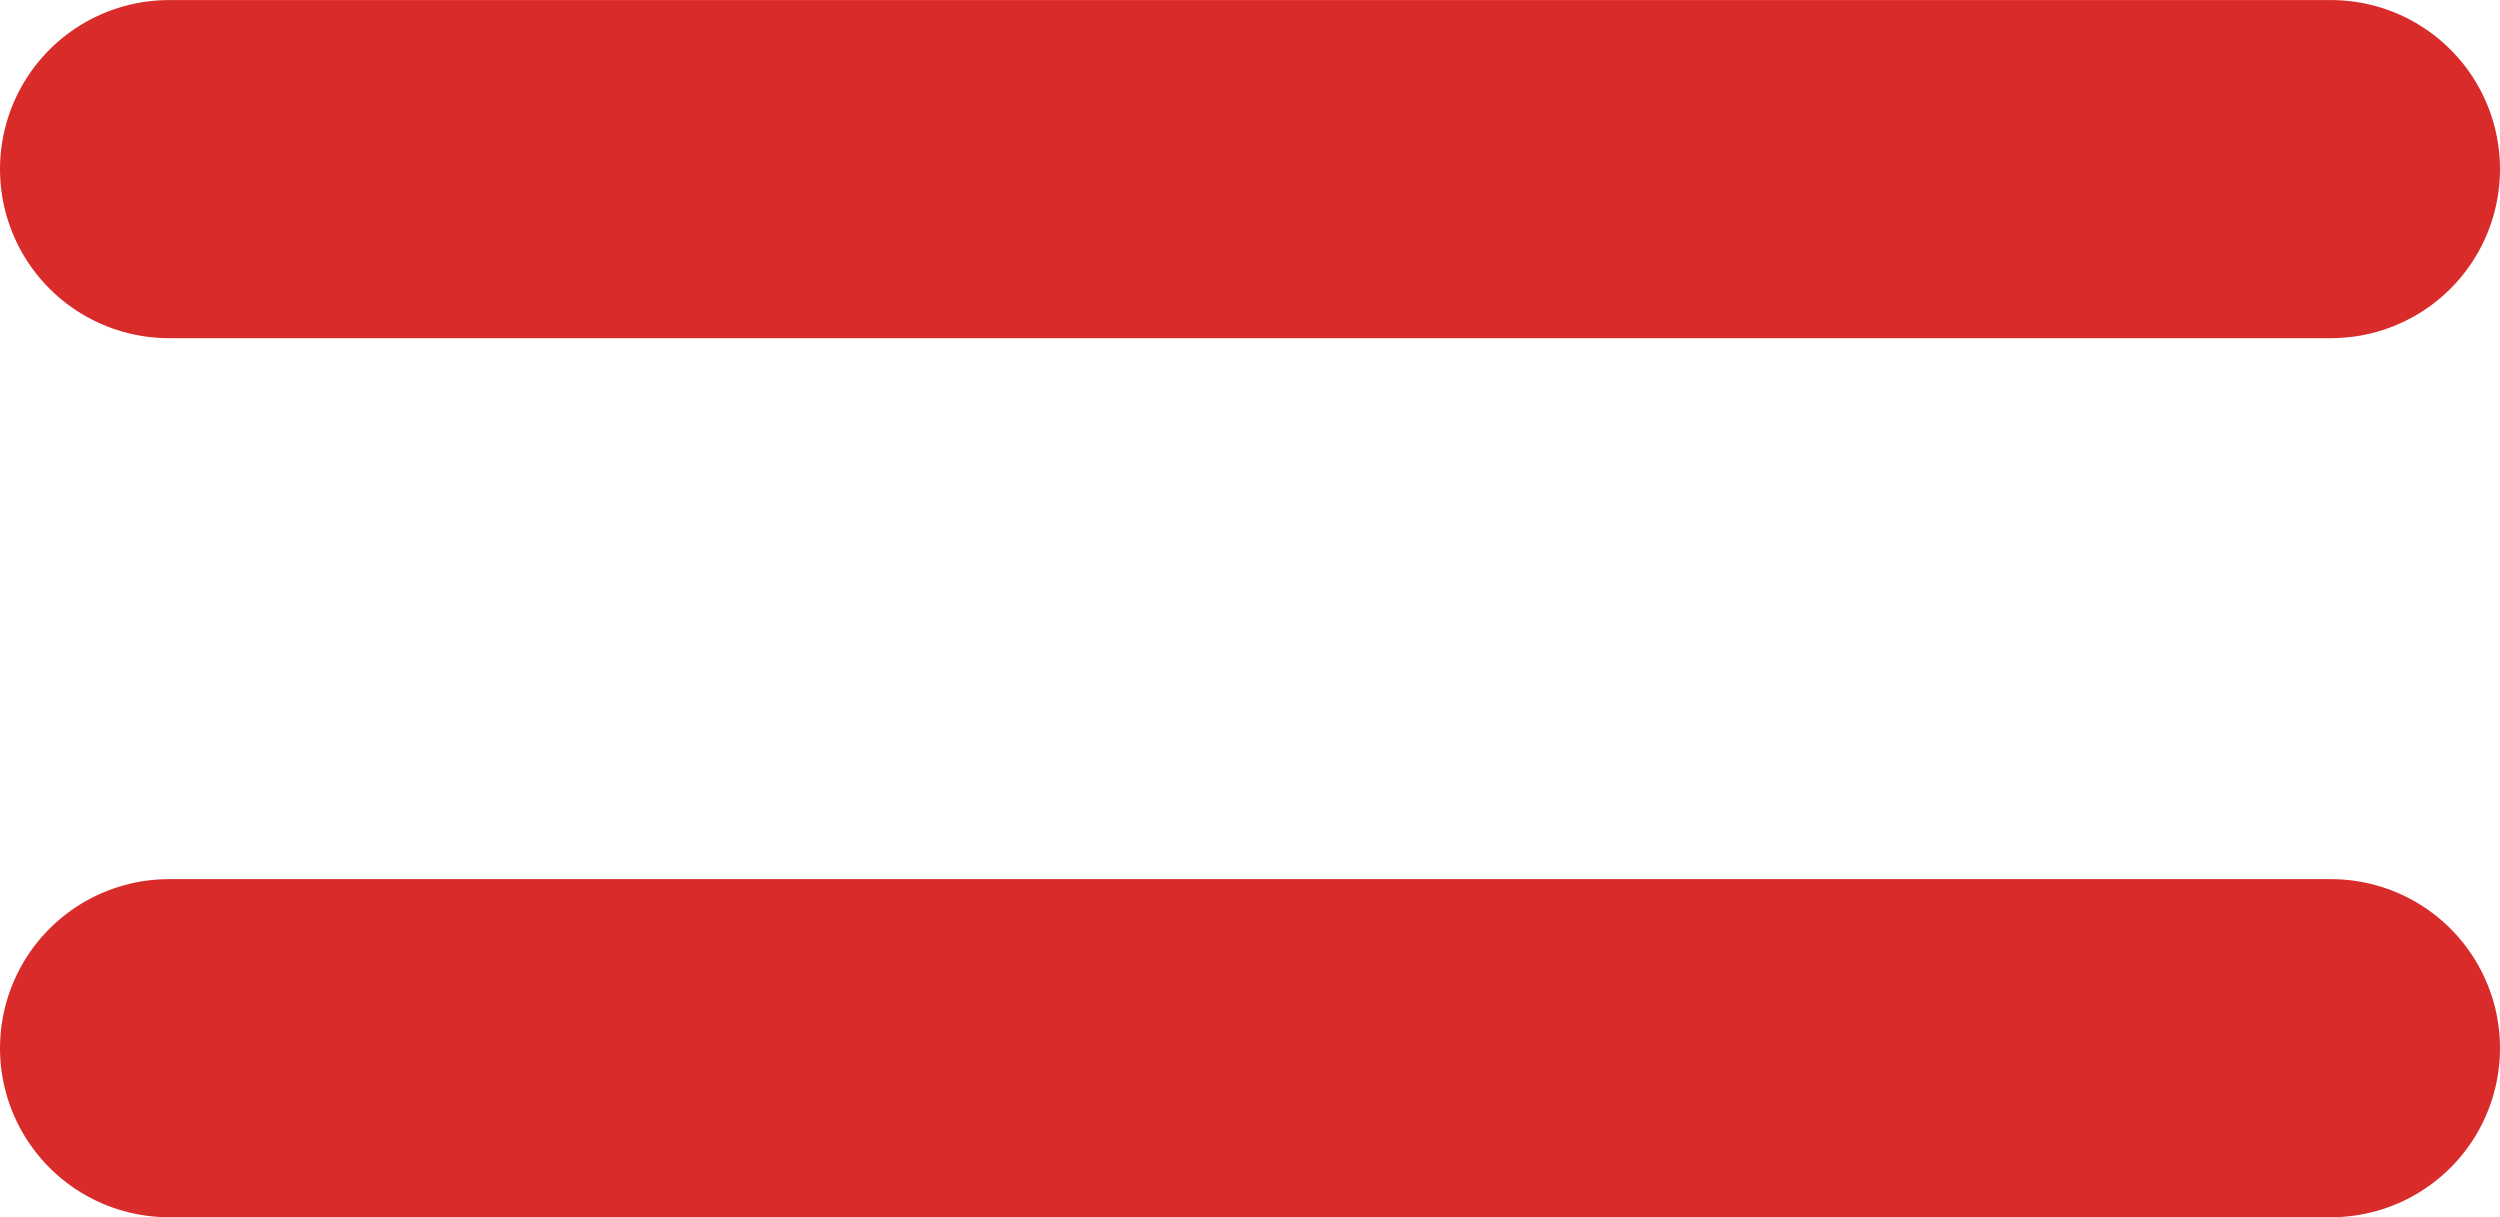 <svg xmlns="http://www.w3.org/2000/svg" width="36.971" height="18" viewBox="0 0 36.971 18">
  <g id="Group_562" data-name="Group 562" transform="translate(-527.737 -2959)">
    <g id="Group_561" data-name="Group 561">
      <path id="Path_6087" data-name="Path 6087" d="M1665.474,3064.816v31.971" transform="translate(-2534.579 4626.975) rotate(-90)" fill="none" stroke="#da2b2b" stroke-linecap="round" stroke-width="5"/>
      <path id="Path_6087-2" data-name="Path 6087" d="M1665.474,3064.816v31.971" transform="translate(-2534.579 4639.975) rotate(-90)" fill="none" stroke="#da2b2b" stroke-linecap="round" stroke-width="5"/>
    </g>
  </g>
</svg>
